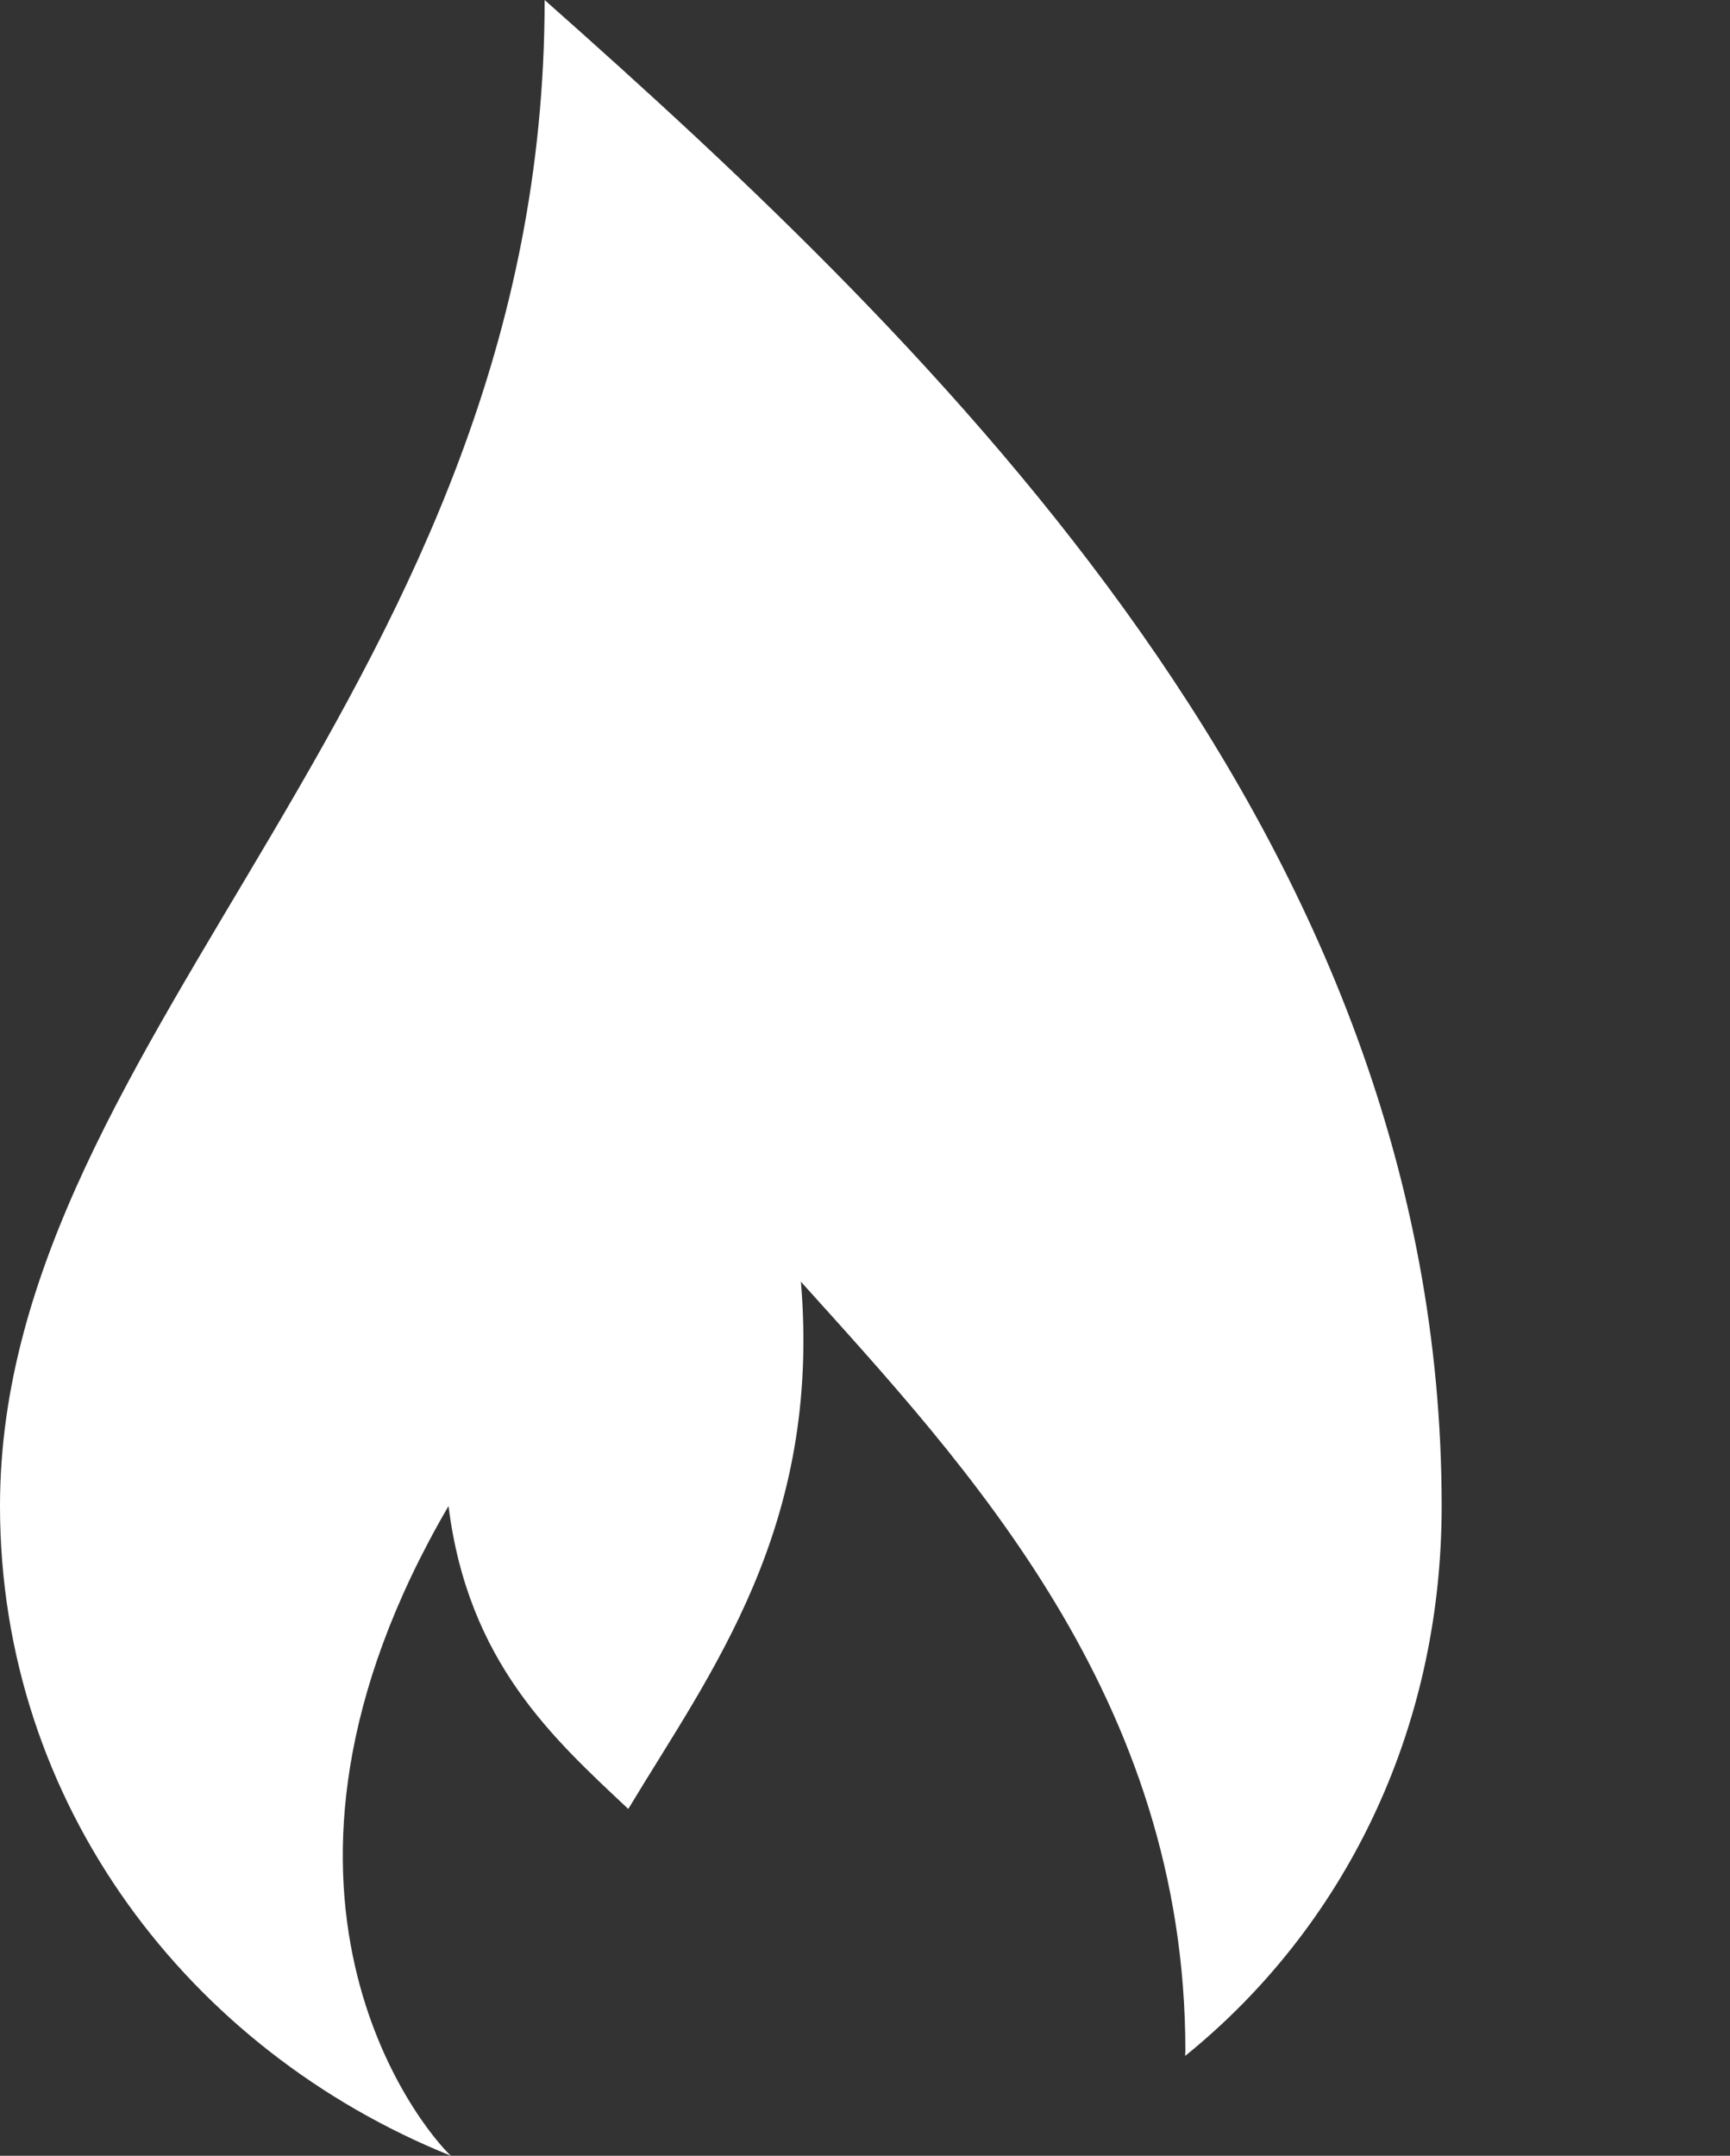 <?xml version="1.0" encoding="utf-8"?>
<!-- Generator: Adobe Illustrator 16.0.0, SVG Export Plug-In . SVG Version: 6.00 Build 0)  -->
<!DOCTYPE svg PUBLIC "-//W3C//DTD SVG 1.1//EN" "http://www.w3.org/Graphics/SVG/1.1/DTD/svg11.dtd">
<svg version="1.1" id="Слой_1" xmlns="http://www.w3.org/2000/svg" xmlns:xlink="http://www.w3.org/1999/xlink" x="0px" y="0px"
	 width="54px" height="67.277px" viewBox="26.5 10.5 54 67.277" enable-background="new 26.5 10.5 54 67.277" xml:space="preserve">
<rect x="26.5" y="10.5" width="54" height="67.277" fill="#333333" stroke="none"/>
<g id="Шар_11">
</g>
<g id="contakt">
	<path fill="#FFFFFF" d="M80.5,32.986"/>
</g>
<g id="dialnict">
	<path fill="#FFFFFF" d="M43.5,10.5c0,21.475-17,32.214-17,47c0,9.301,5.898,16.986,14.074,20.277
		C39.671,76.938,33.5,69.5,40.5,57.5c0.611,4.889,3.287,7.266,5.611,9.454c2.573-4.28,6.03-8.772,5.389-16.454
		c5.174,5.746,12,12.991,12,24c0,0.055-0.007,0.107-0.008,0.162C68.422,70.68,71.5,64.557,71.5,57.5
		C71.5,36.588,55.822,21.414,43.5,10.5z"/>
</g>
<g id="photo">
</g>
<g id="manegers">
</g>
<g id="istoria">
</g>
<g id="cinosti">
</g>
<g id="strategia">
</g>
<g id="cover">
</g>
<g id="cifry">
</g>
<g id="menu_x5F_bar">
</g>
<g id="grid" display="none">
</g>
</svg>
